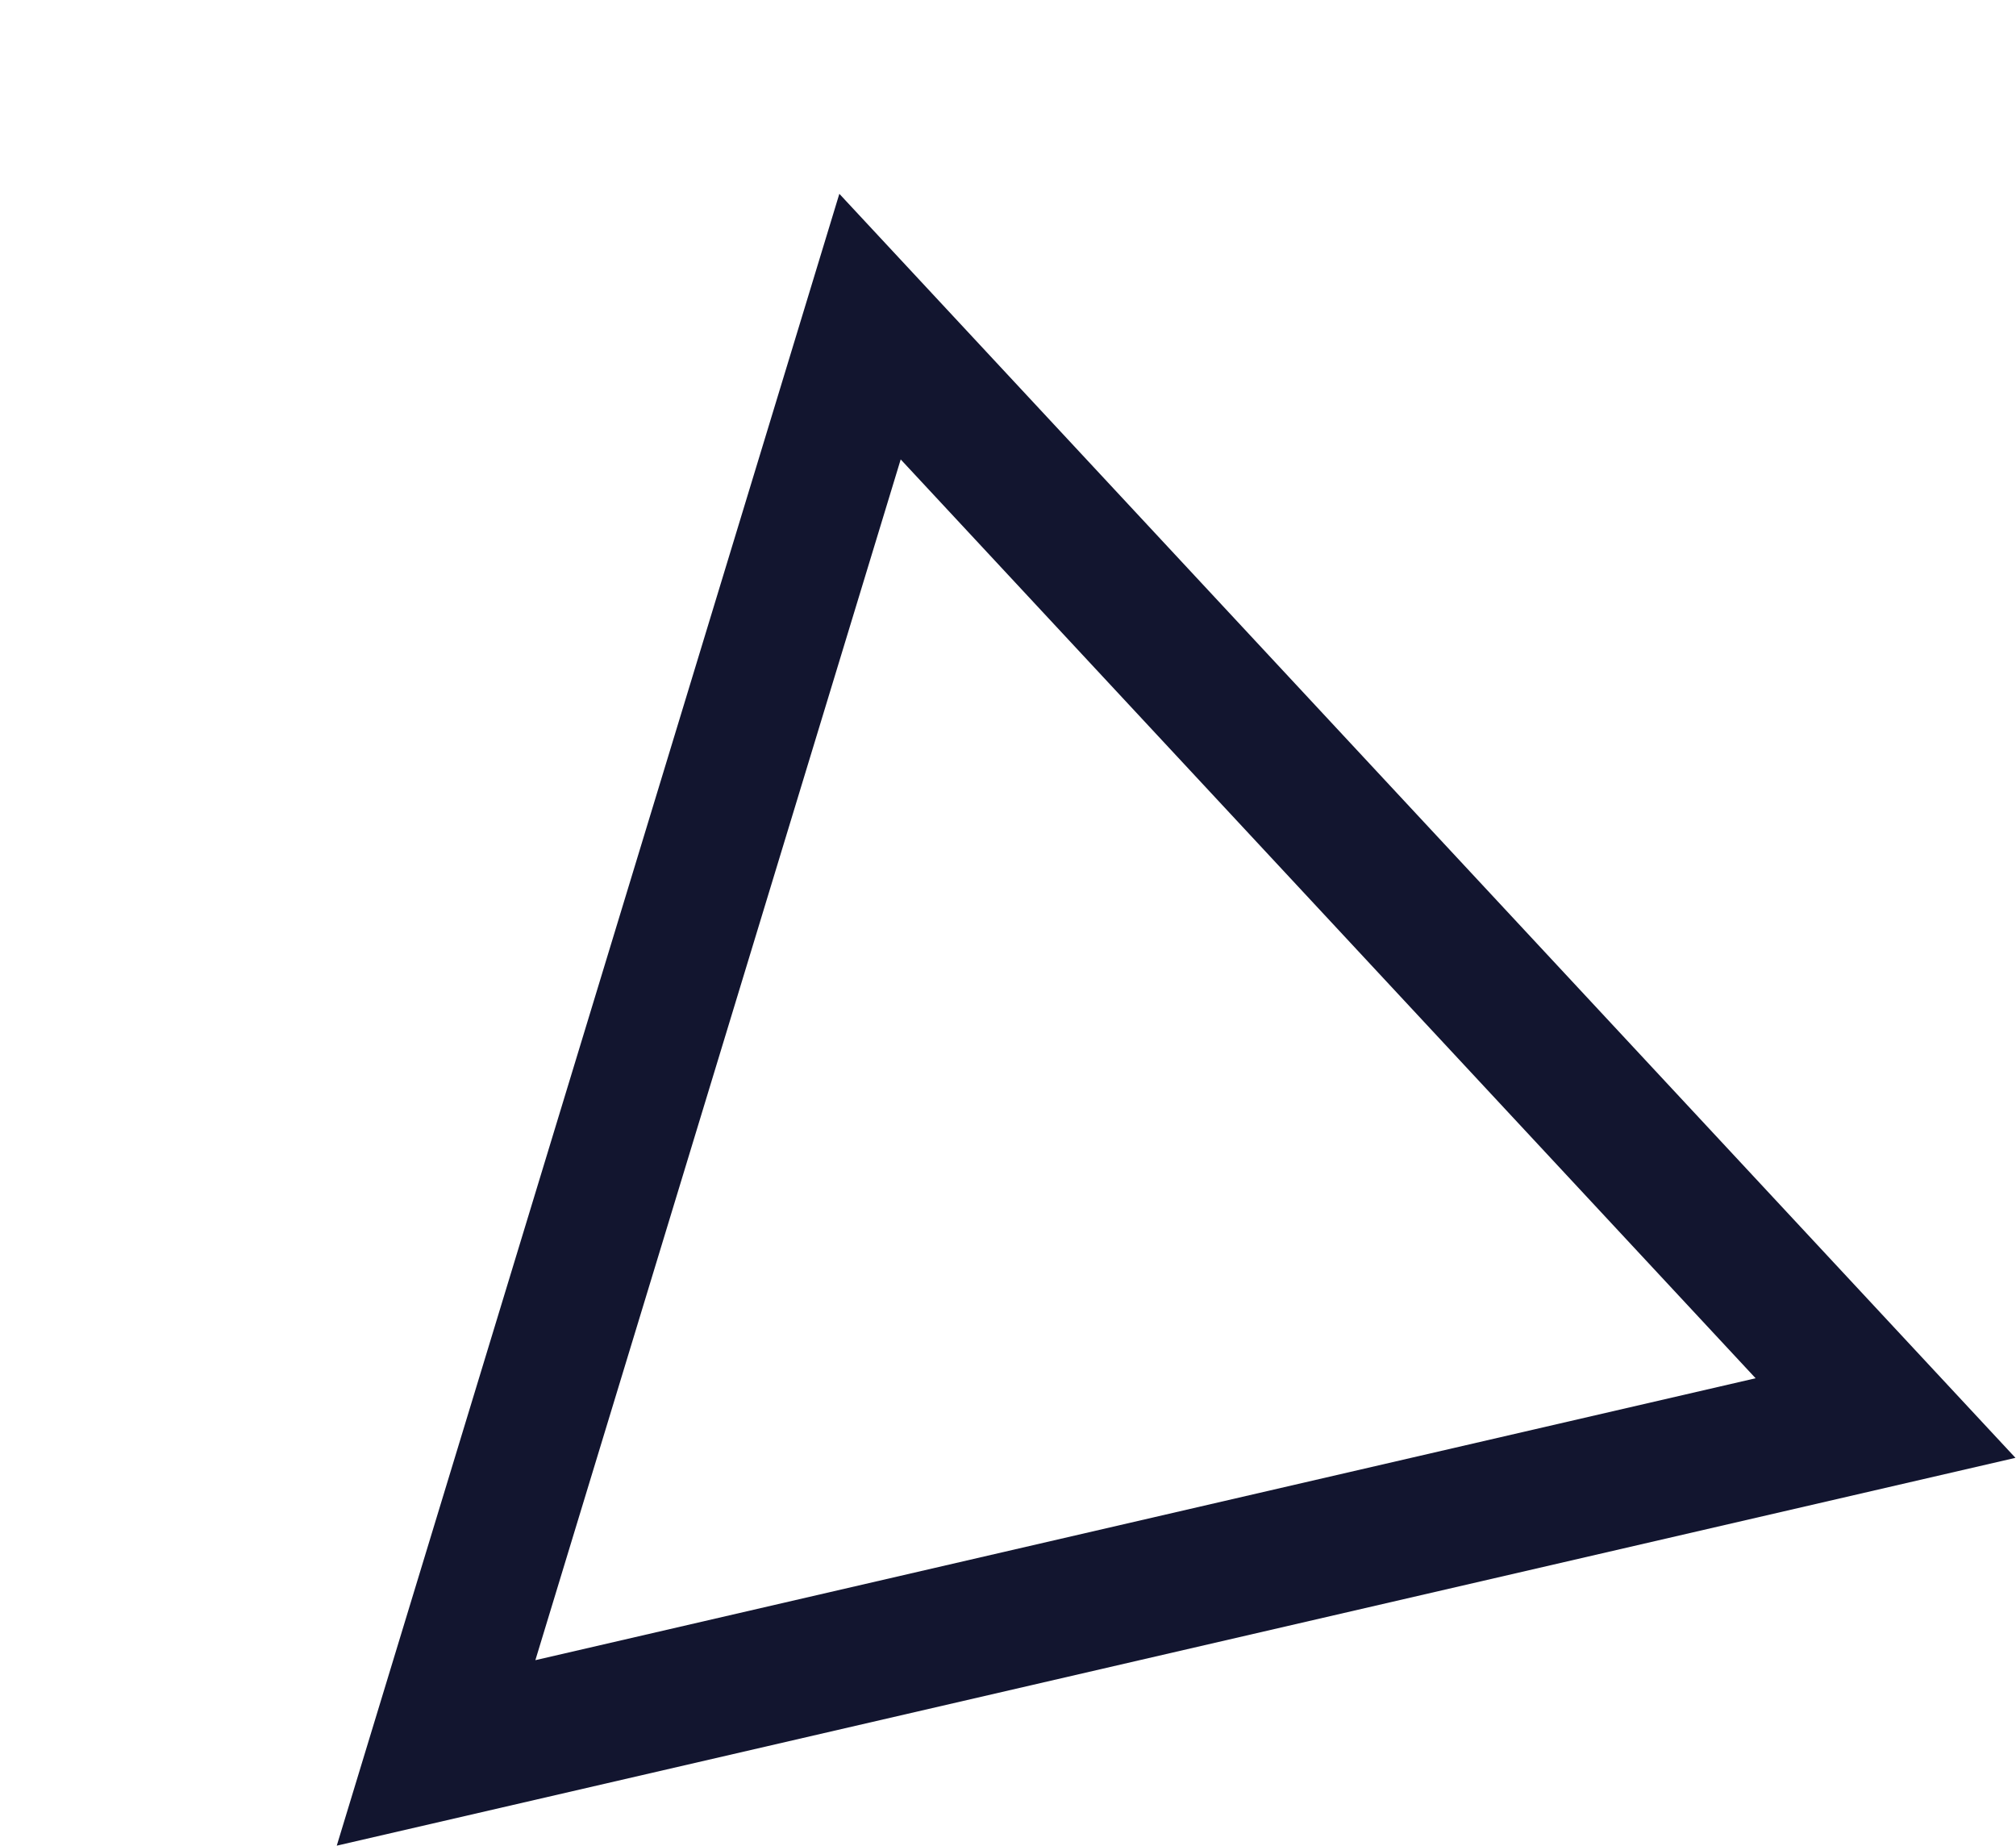 <svg xmlns="http://www.w3.org/2000/svg" width="44.449" height="40.702" viewBox="0 0 44.449 40.702">
  <g id="Polygon_3" data-name="Polygon 3" transform="matrix(0.974, -0.225, 0.225, 0.974, 0, 8.548)" fill="none">
    <path d="M19,0,38,33H0Z" stroke="none"/>
    <path d="M 19 6.012 L 5.189 30 L 32.811 30 L 19 6.012 M 19 0 L 38 33 L 0 33 L 19 0 Z" stroke="none" fill="#12152f"/>
  </g>
</svg>
